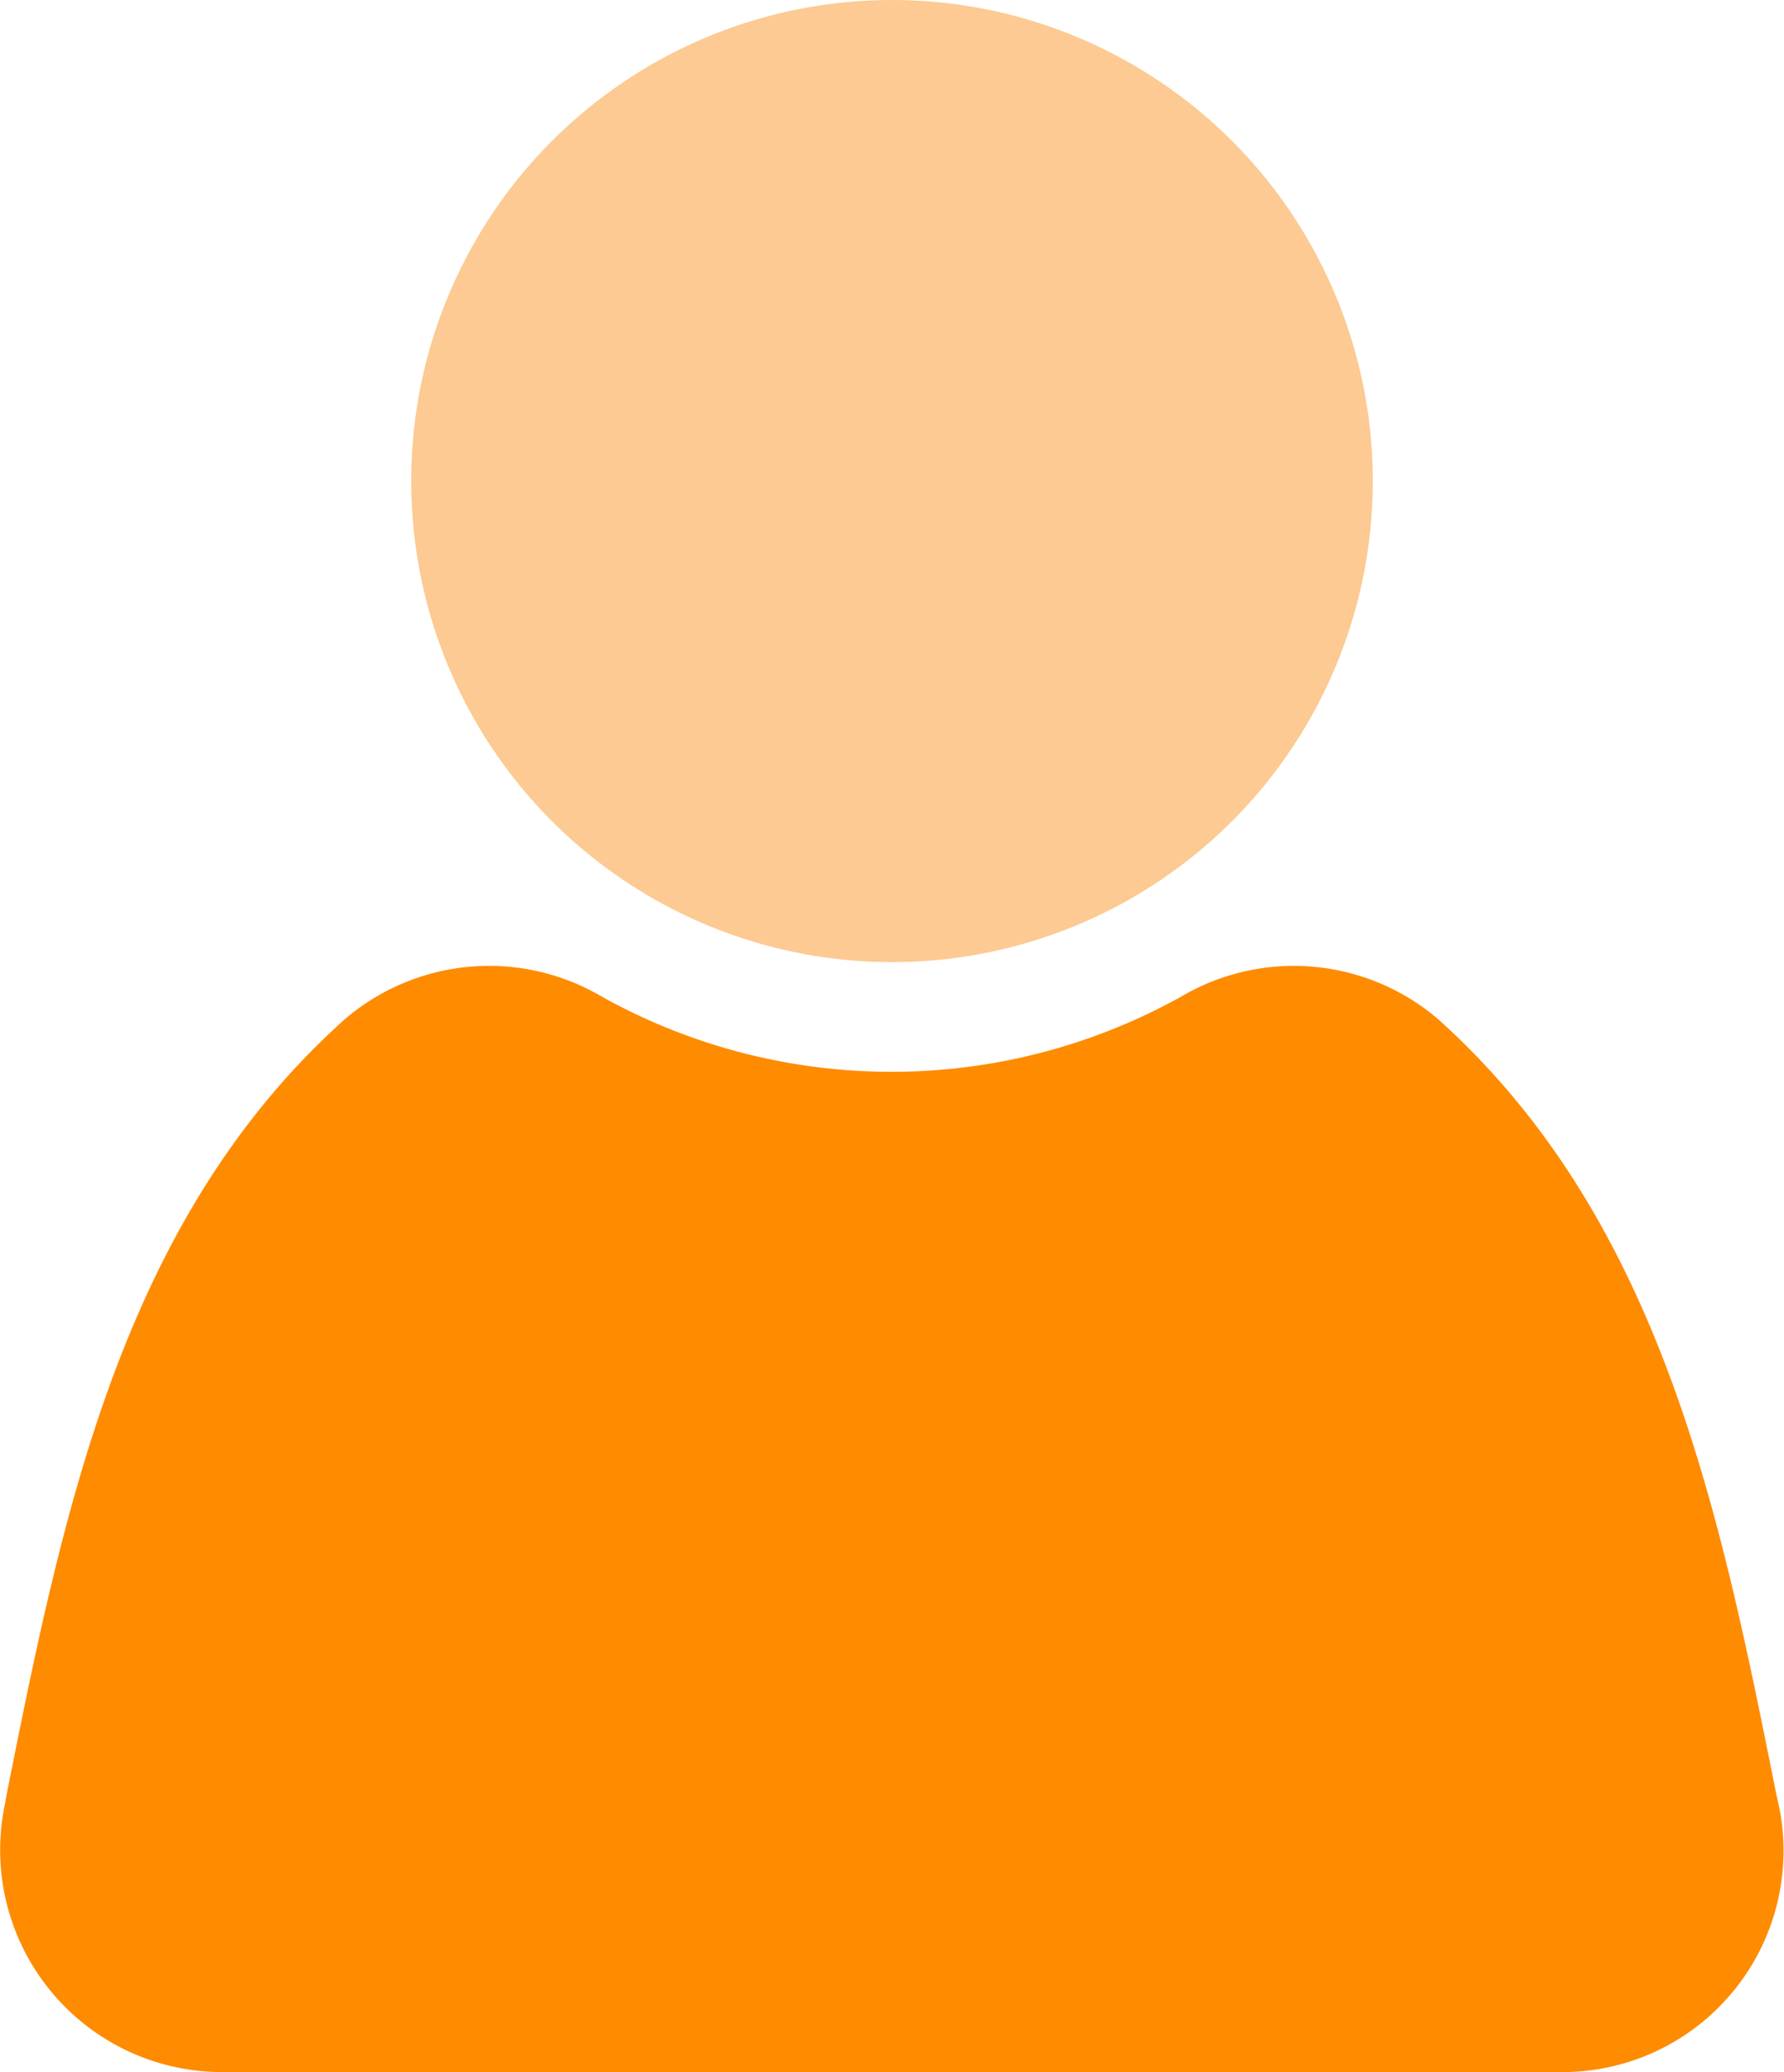 <svg xmlns="http://www.w3.org/2000/svg" width="15.506" height="18" viewBox="0 0 15.506 18">
    <g data-name="Group 18523">
        <g data-name="user (4)" transform="translate(-3.94 -2)">
            <circle data-name="Ellipse 1132" cx="4.179" cy="4.179" r="4.179" transform="translate(7.514 2)" style="fill:#fcca92"/>
            <path data-name="Path 59601" d="M19.009 23.955a1.919 1.919 0 0 1-1.491.707H5.869a1.929 1.929 0 0 1-1.89-2.308L4 22.239c.489-2.449 1-4.989 2.938-6.724a1.93 1.93 0 0 1 2.237-.193 5.179 5.179 0 0 0 5.027 0 1.93 1.93 0 0 1 2.237.193c1.935 1.736 2.449 4.275 2.938 6.724l.026.116a1.922 1.922 0 0 1-.394 1.6z" transform="translate(0 -4.662)" style="fill:#ff8b00"/>
        </g>
    </g>
</svg>
